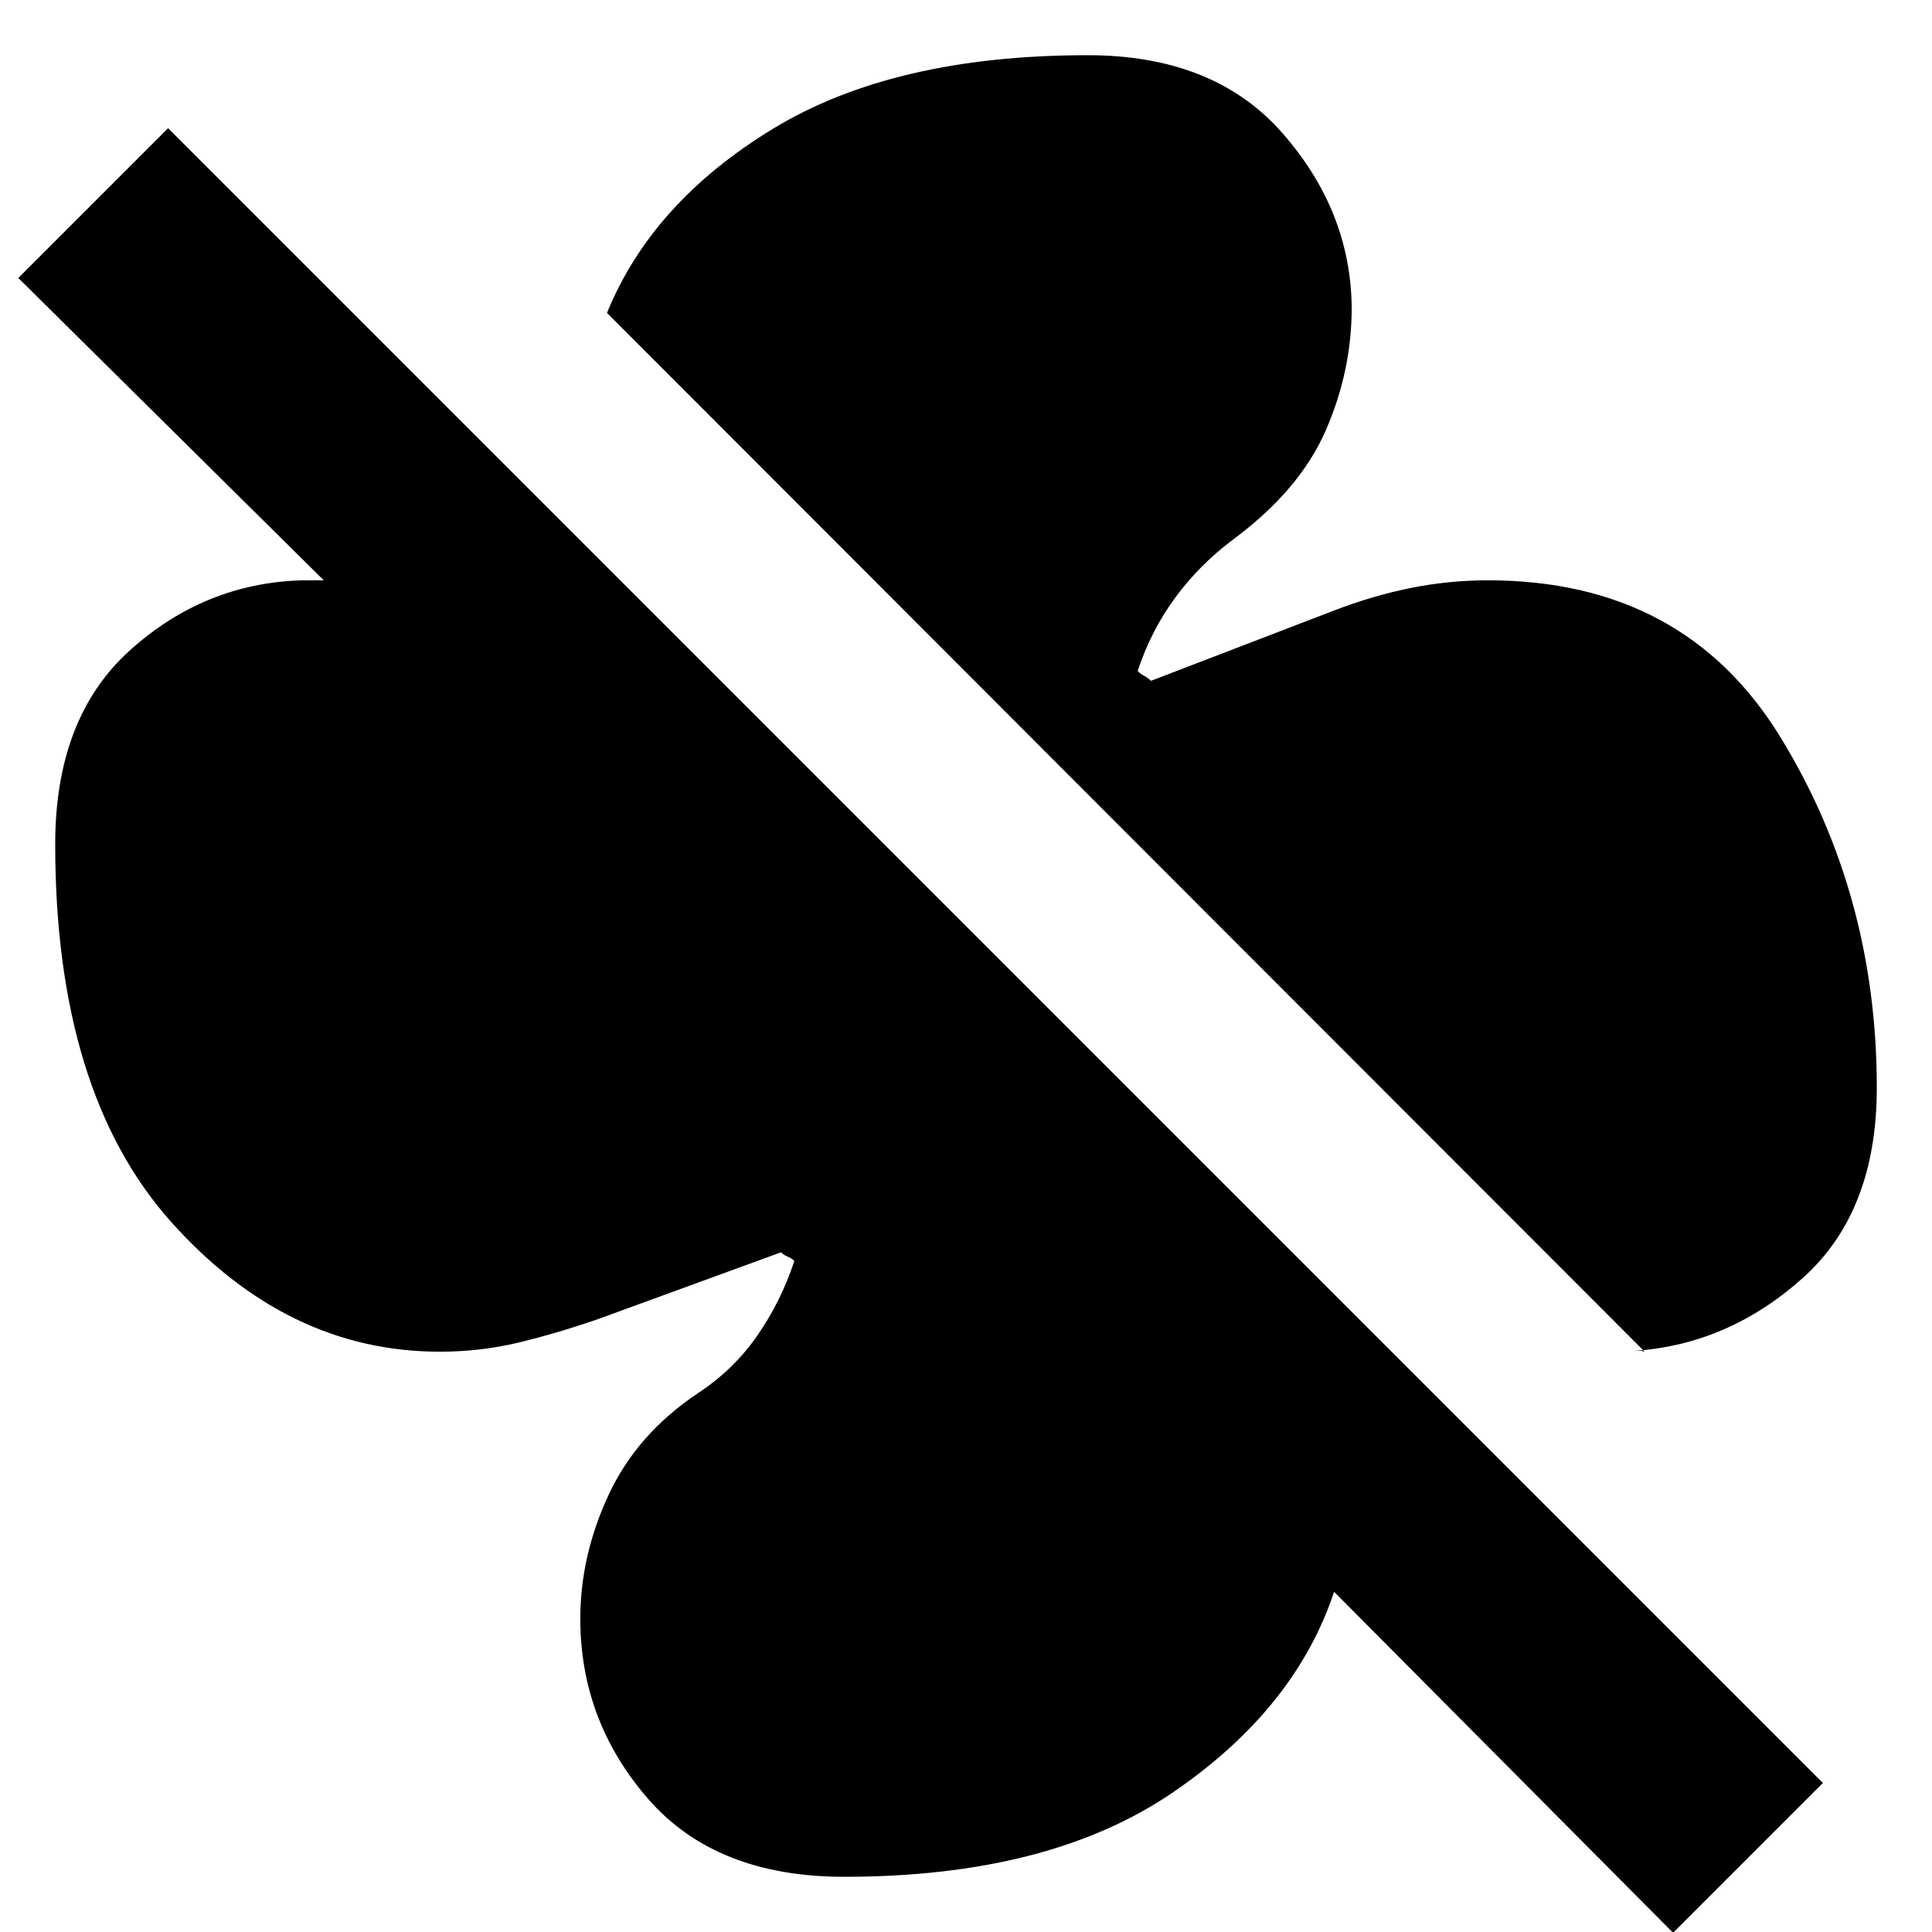 <svg xmlns="http://www.w3.org/2000/svg" height="24" viewBox="0 -960 960 960" width="24"><path d="M932.57-419.48q0 61.65-36.89 94.61-36.9 32.96-83.42 36.09h2.55q1.41 0 2.54.56l-515.74-516.3q22.39-54.96 82.48-91.5 60.08-36.55 156.43-36.55 62.78 0 96.74 38.74 33.96 38.74 34.39 86.83 0 31.39-12.93 60.96-12.94 29.56-45.72 53.91-17 12.69-29.06 29.13-12.07 16.43-18.64 36.43 1.44 1.44 3.31 2.44t3.3 2.43l90.66-34.82q19.69-7.57 38.6-11.35 18.92-3.78 38.18-3.78 97.61 0 145.41 78.06 47.81 78.07 47.81 174.11ZM831.35.39 662.91-169.04Q643.48-110.56 582.26-69q-61.22 41.57-162.78 41.57-63.78 0-97.46-38.74-33.67-38.74-33.67-89.52 0-31.4 14.13-61.66 14.13-30.26 44.52-50.52 17.56-11.56 29.35-28.56 11.78-17 18.35-37-1.44-1.44-3.31-2.16-1.87-.71-3.3-2.15L297-304.48q-20.26 7-39.24 11.57-18.98 4.56-39.24 4.56-75.78 0-133.43-64.43-57.66-64.44-57.66-187.74 0-62.78 37.02-96.24 37.03-33.46 85.68-34.89h10.74L9.09-821.87l74.43-74.43L905.78-74.04 831.35.39Z"/></svg>